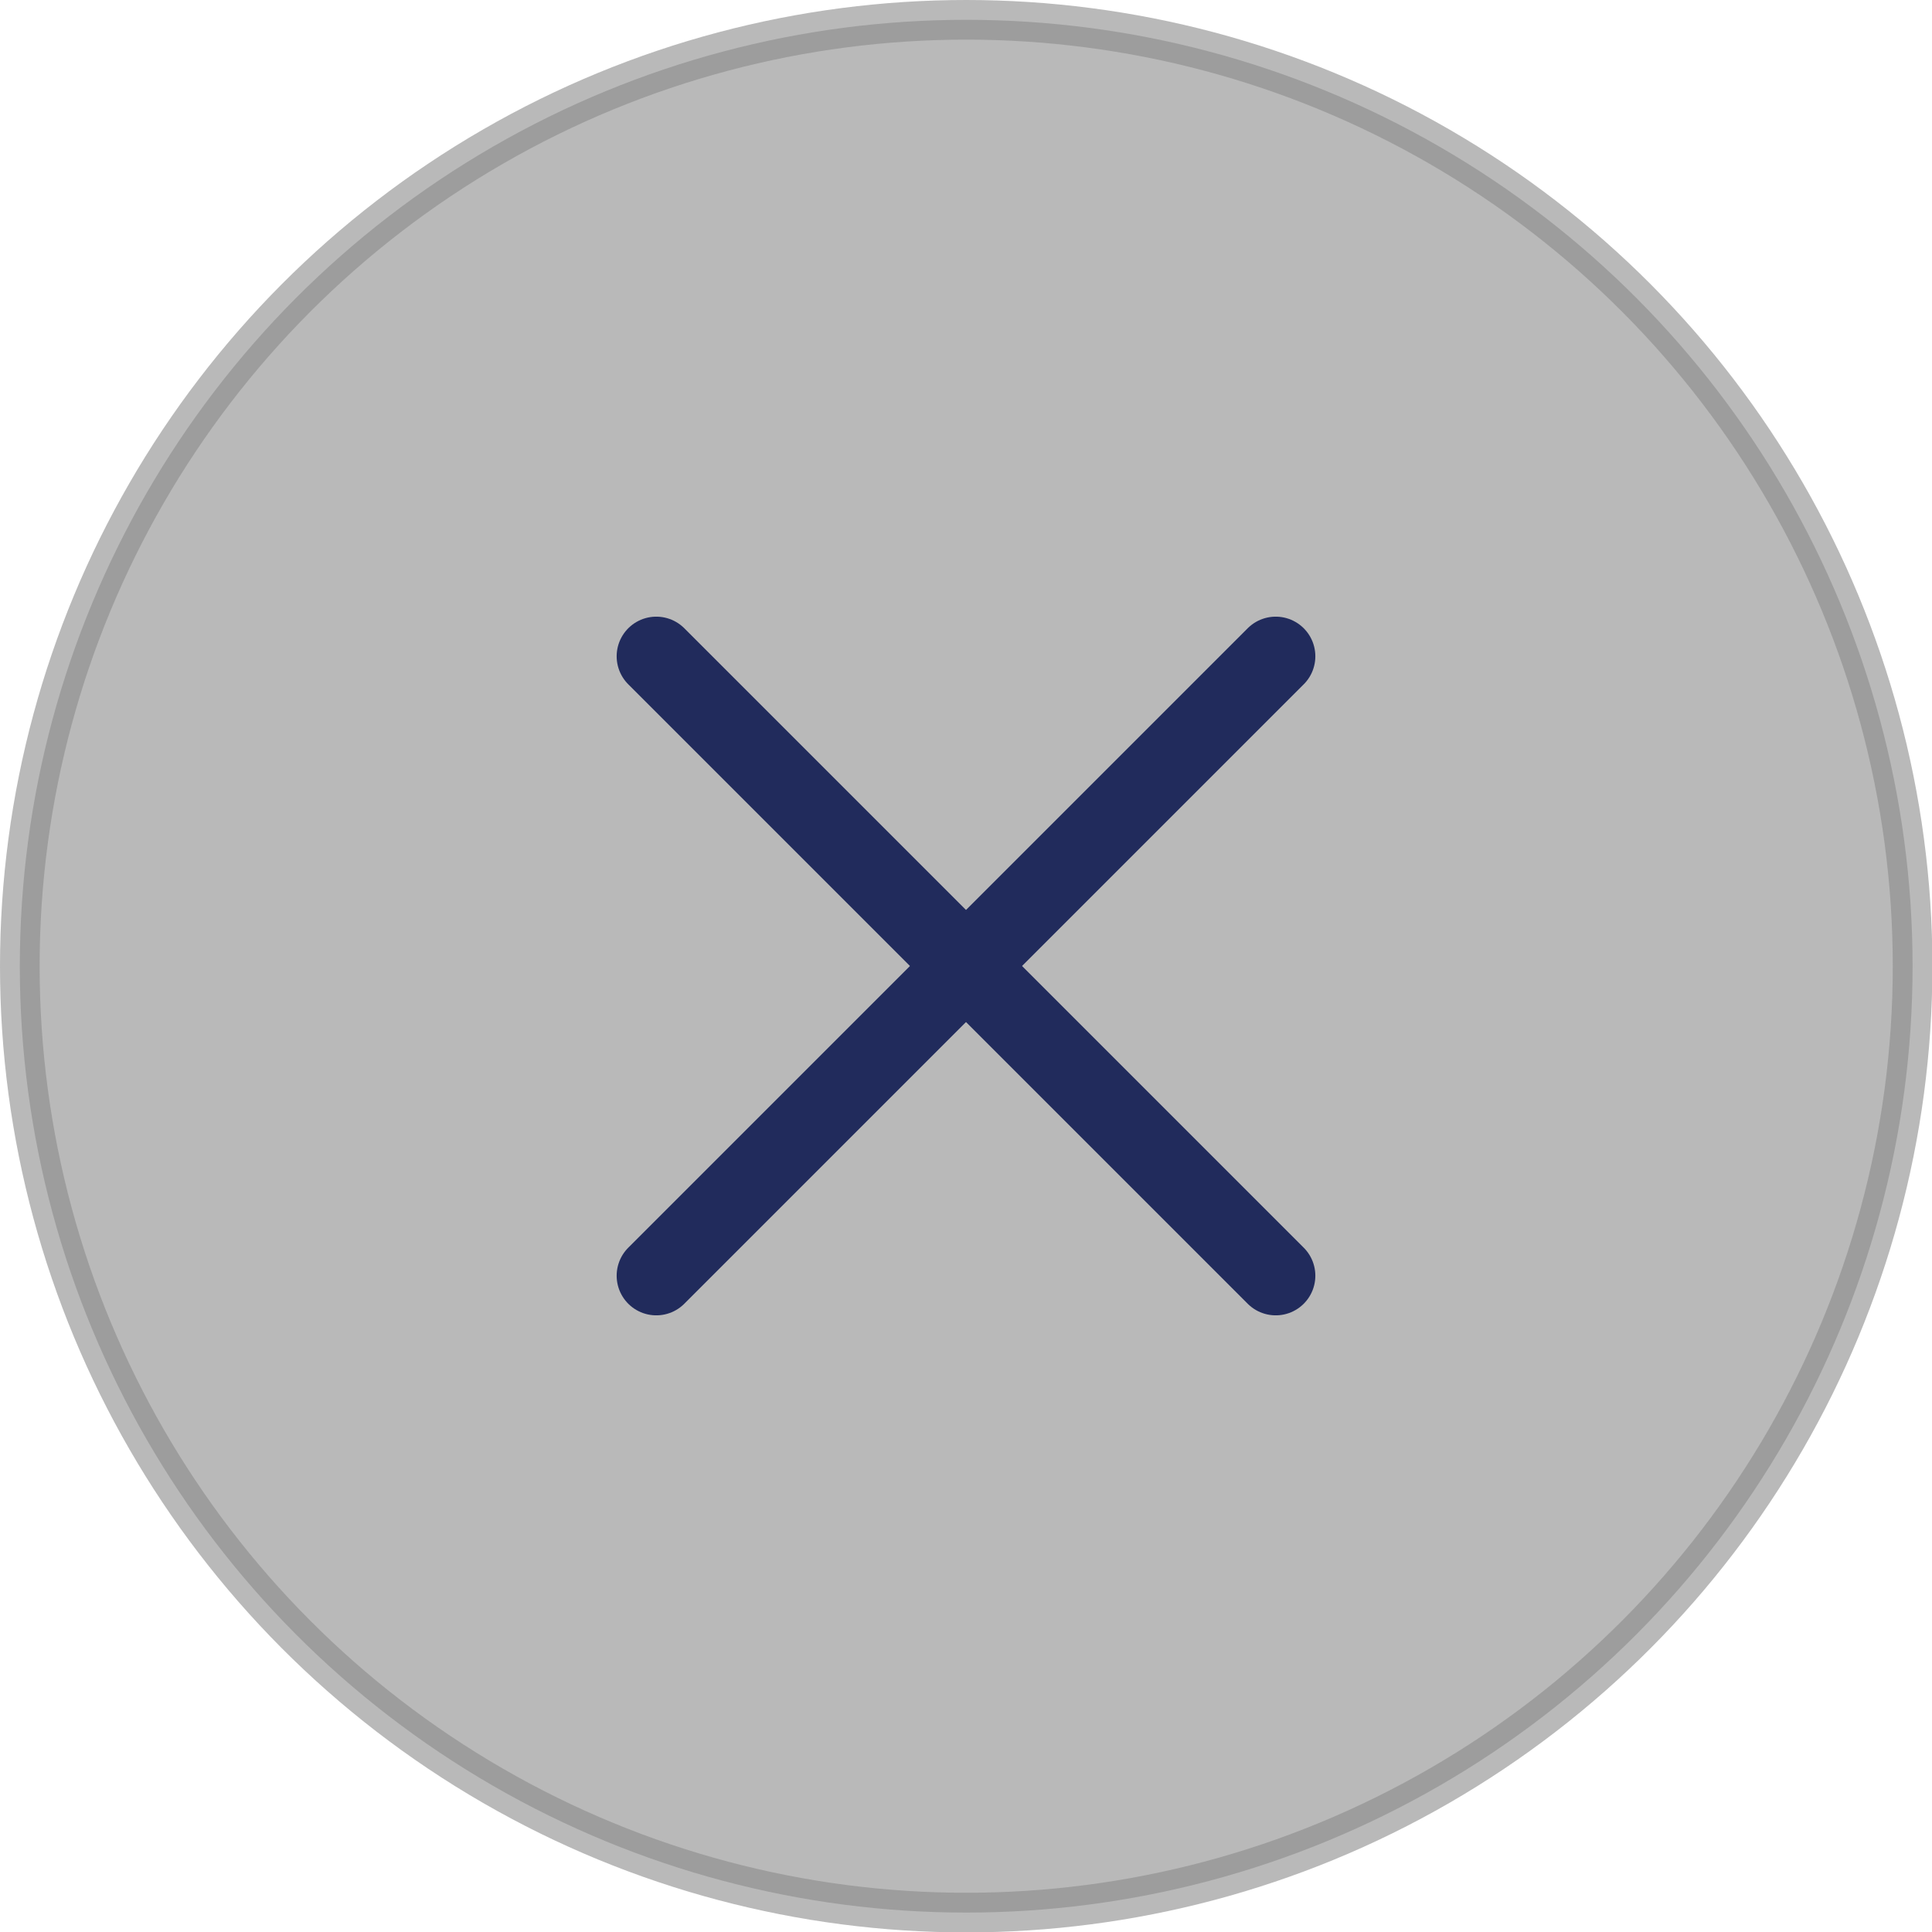 <svg xmlns="http://www.w3.org/2000/svg" viewBox="0 0 48.75 48.75"><defs><style>.cls-1{fill:#8b8b8b;stroke:#8b8b8b;stroke-linecap:square;stroke-miterlimit:10;opacity:0.6;}.cls-2{fill:none;stroke:#212b5c;stroke-linecap:round;stroke-linejoin:round;stroke-width:2px;}</style></defs><title>Pop up pressed</title><g id="Layer_2" data-name="Layer 2"><g id="Isolation_Mode" data-name="Isolation Mode"><circle class="cls-1" cx="24.38" cy="24.38" r="23.88"/><line class="cls-2" x1="32.19" y1="16.56" x2="16.56" y2="32.19"/><line class="cls-2" x1="16.56" y1="16.56" x2="32.19" y2="32.19"/></g></g></svg>
